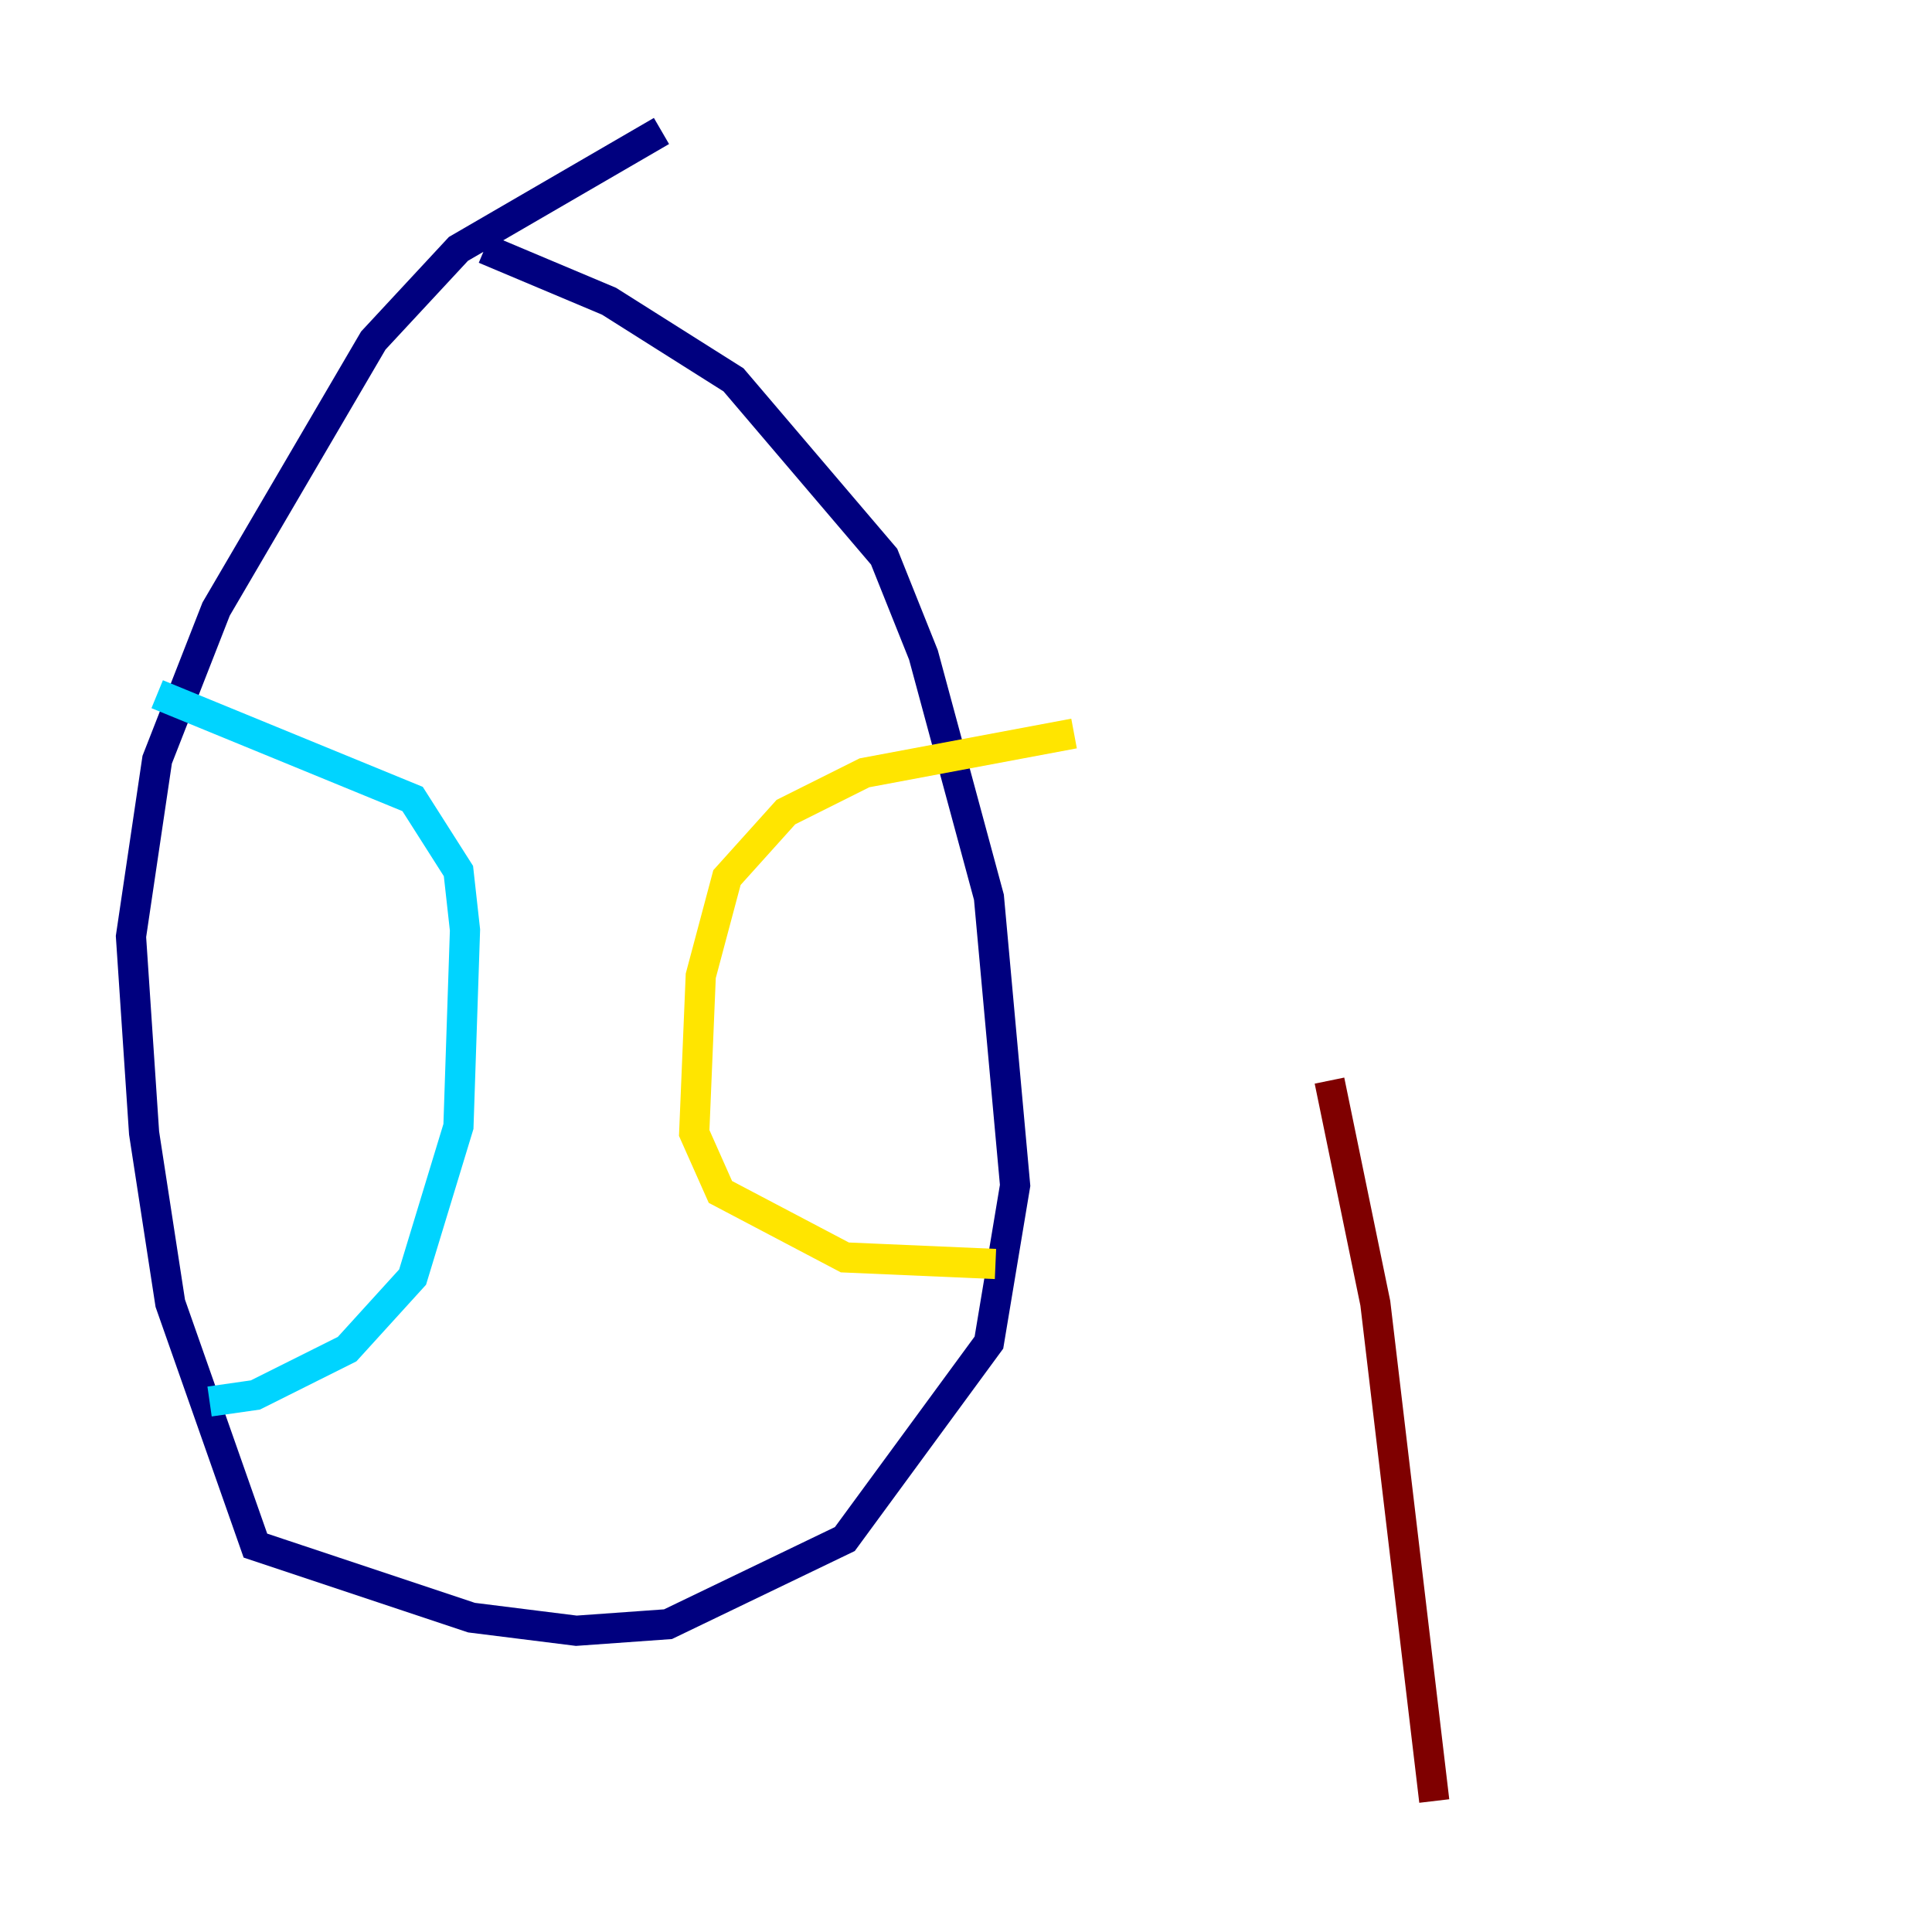 <?xml version="1.0" encoding="utf-8" ?>
<svg baseProfile="tiny" height="128" version="1.2" viewBox="0,0,128,128" width="128" xmlns="http://www.w3.org/2000/svg" xmlns:ev="http://www.w3.org/2001/xml-events" xmlns:xlink="http://www.w3.org/1999/xlink"><defs /><polyline fill="none" points="43.824,8.678 30.373,16.488 24.732,22.563 14.319,40.352 10.414,50.332 8.678,62.047 9.546,75.064 11.281,86.346 16.922,102.4 31.241,107.173 38.183,108.041 44.258,107.607 55.973,101.966 65.519,88.949 67.254,78.536 65.519,59.444 61.18,43.39 58.576,36.881 48.597,25.166 40.352,19.959 32.108,16.488" stroke="#00007f" stroke-width="2" /><polyline fill="none" points="10.414,45.993 27.336,52.936 30.373,57.709 30.807,61.614 30.373,74.63 27.336,84.61 22.997,89.383 16.922,92.42 13.885,92.854" stroke="#00d4ff" stroke-width="2" /><polyline fill="none" points="71.159,48.597 57.275,51.2 52.068,53.803 48.163,58.142 46.427,64.651 45.993,75.064 47.729,78.969 55.973,83.308 65.953,83.742" stroke="#ffe500" stroke-width="2" /><polyline fill="none" points="95.024,119.322 91.119,86.346 88.081,71.593" stroke="#7f0000" stroke-width="2" /></svg>